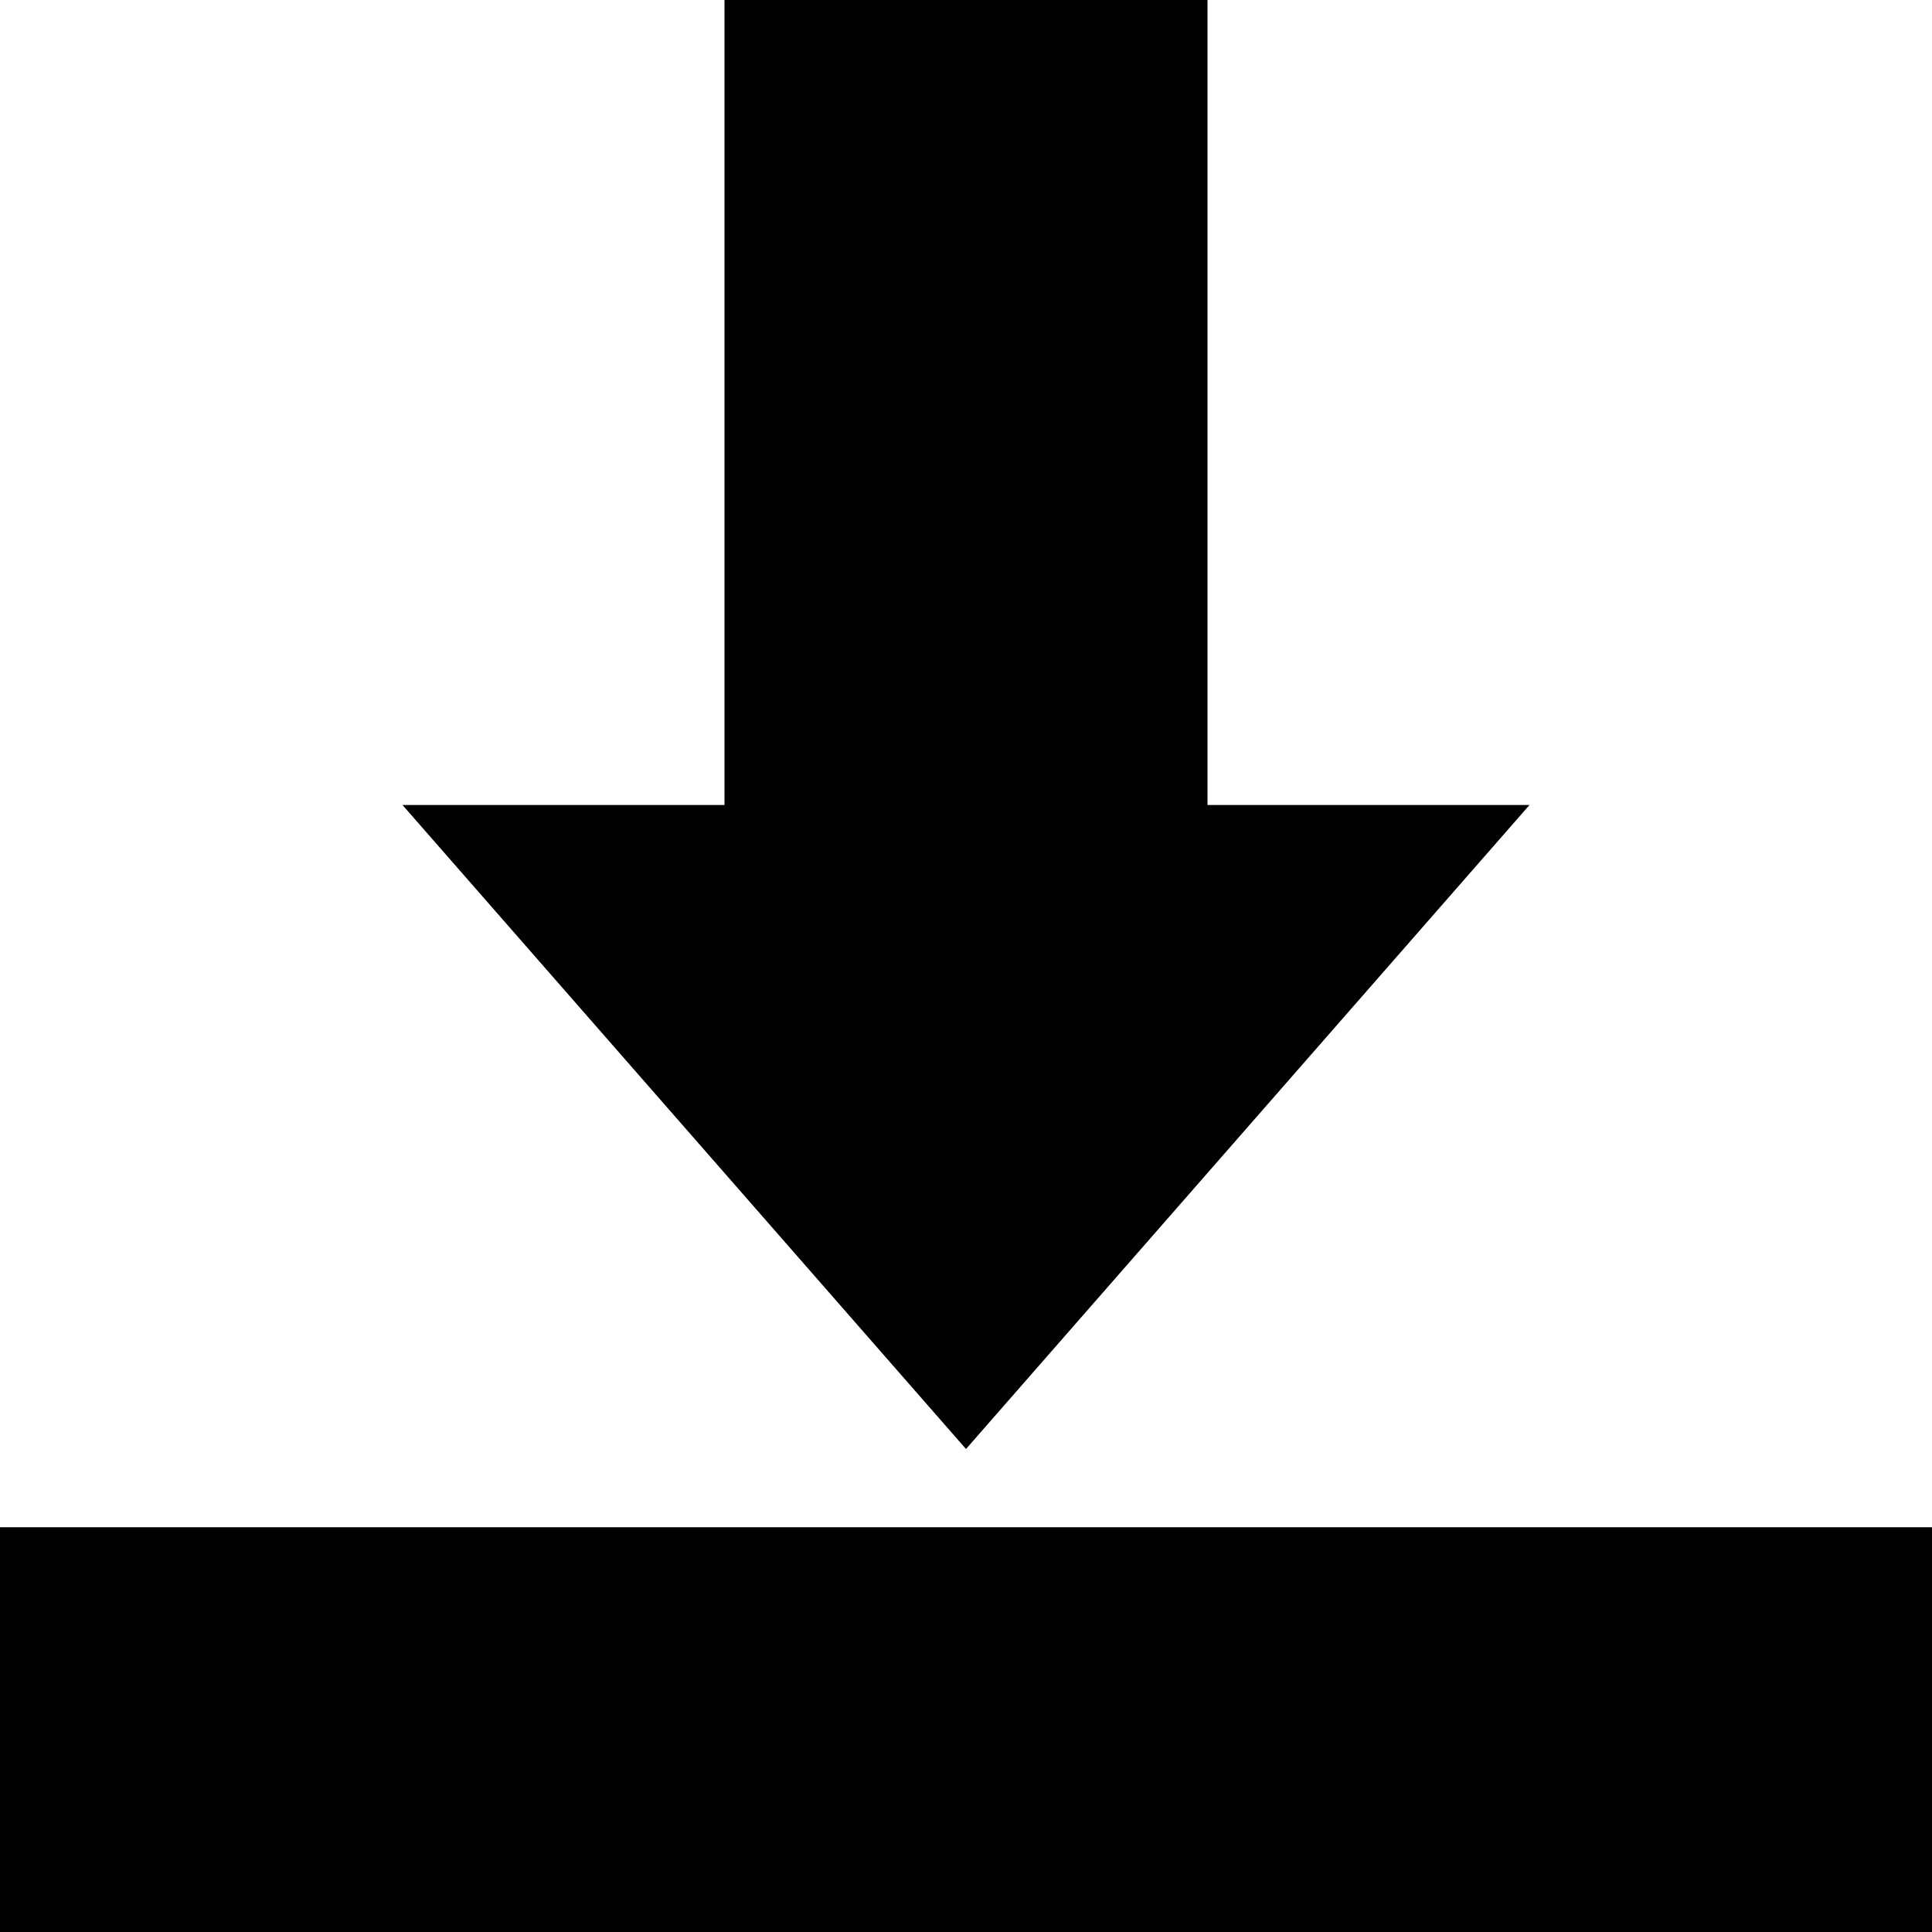 <?xml version="1.0" encoding="utf-8"?>
<svg width="24" height="24" viewBox="0 0 24 24" xmlns="http://www.w3.org/2000/svg">
  <defs/>
  <path d="M15 10h4l-7 8-7-8h4v-10h6v10zm6 9v5h-18v-5h18zm-6 2h-1v1h1v-1zm2 0h-1v1h1v-1zm2 0h-1v1h1v-1z"/>
  <rect x="13.057" y="20.154" width="6.665" height="2.693" style="stroke: rgb(0, 0, 0); fill-rule: nonzero; paint-order: fill; stroke-width: 0px;"/>
  <rect x="-0.271" y="18.972" width="24.504" height="5.083" style="stroke: rgb(0, 0, 0); stroke-width: 0px;"/>
</svg>